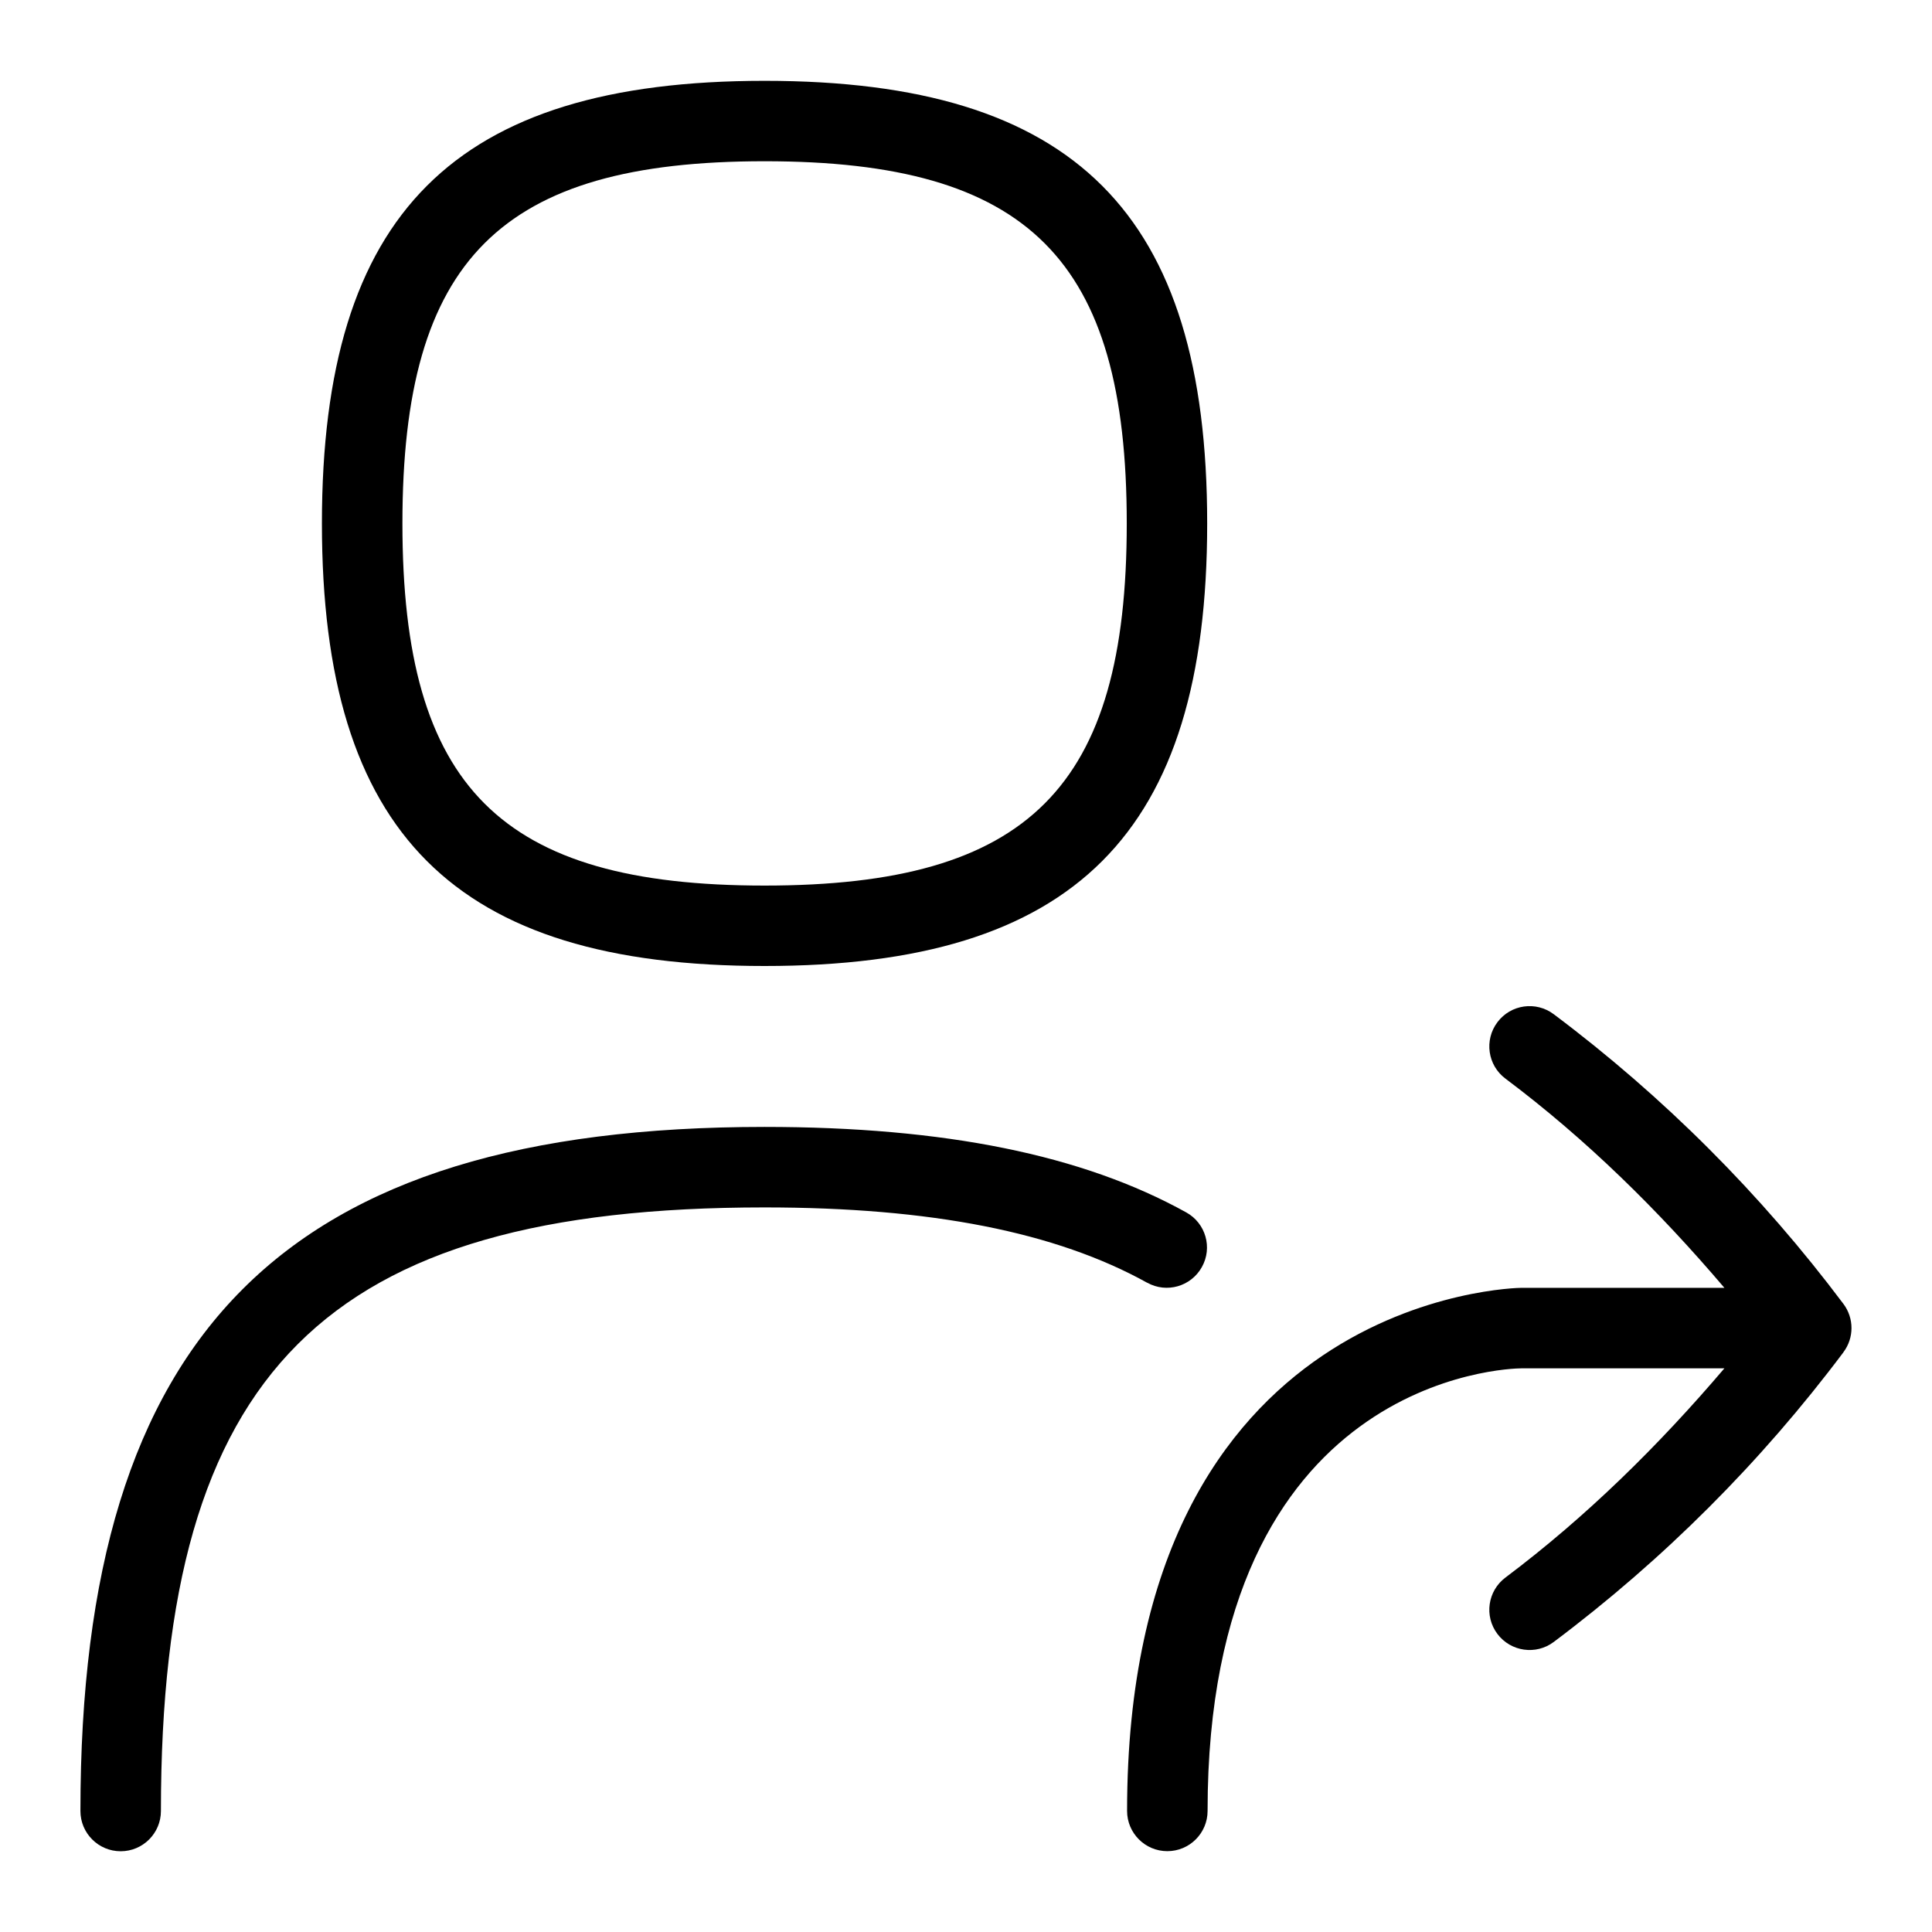 <svg id="Layer_1" viewBox="0 0 24 24" xmlns="http://www.w3.org/2000/svg" data-name="Layer 1"><path d="m9.498 12c3.854 0 5.498-1.645 5.498-5.498s-1.645-5.498-5.498-5.498-5.499 1.644-5.499 5.498 1.645 5.498 5.498 5.498zm0-9.997c3.279 0 4.499 1.219 4.499 4.499s-1.219 4.499-4.499 4.499-4.499-1.219-4.499-4.499 1.219-4.499 4.499-4.499zm4.753 13.932c-1.134-.63-2.689-.936-4.754-.936-5.466 0-7.498 2.032-7.498 7.498 0 .276-.224.5-.5.5s-.5-.224-.5-.5c0-5.956 2.541-8.498 8.498-8.498 2.239 0 3.952.348 5.239 1.062.242.134.329.438.194.679-.134.241-.438.329-.679.194zm8.649.863c-1.024 1.365-2.234 2.575-3.599 3.599-.219.165-.533.122-.7-.1-.166-.221-.121-.534.1-.7 1.008-.757 1.905-1.642 2.72-2.599h-2.521c-.157.001-3.899.098-3.899 5.498 0 .276-.224.5-.5.5s-.5-.224-.5-.5c0-6.424 4.85-6.498 4.899-6.498h2.521c-.815-.958-1.712-1.843-2.72-2.599-.221-.165-.266-.479-.1-.7.166-.222.479-.266.7-.1 1.365 1.024 2.575 2.234 3.599 3.599.133.178.133.422 0 .599z"/></svg>